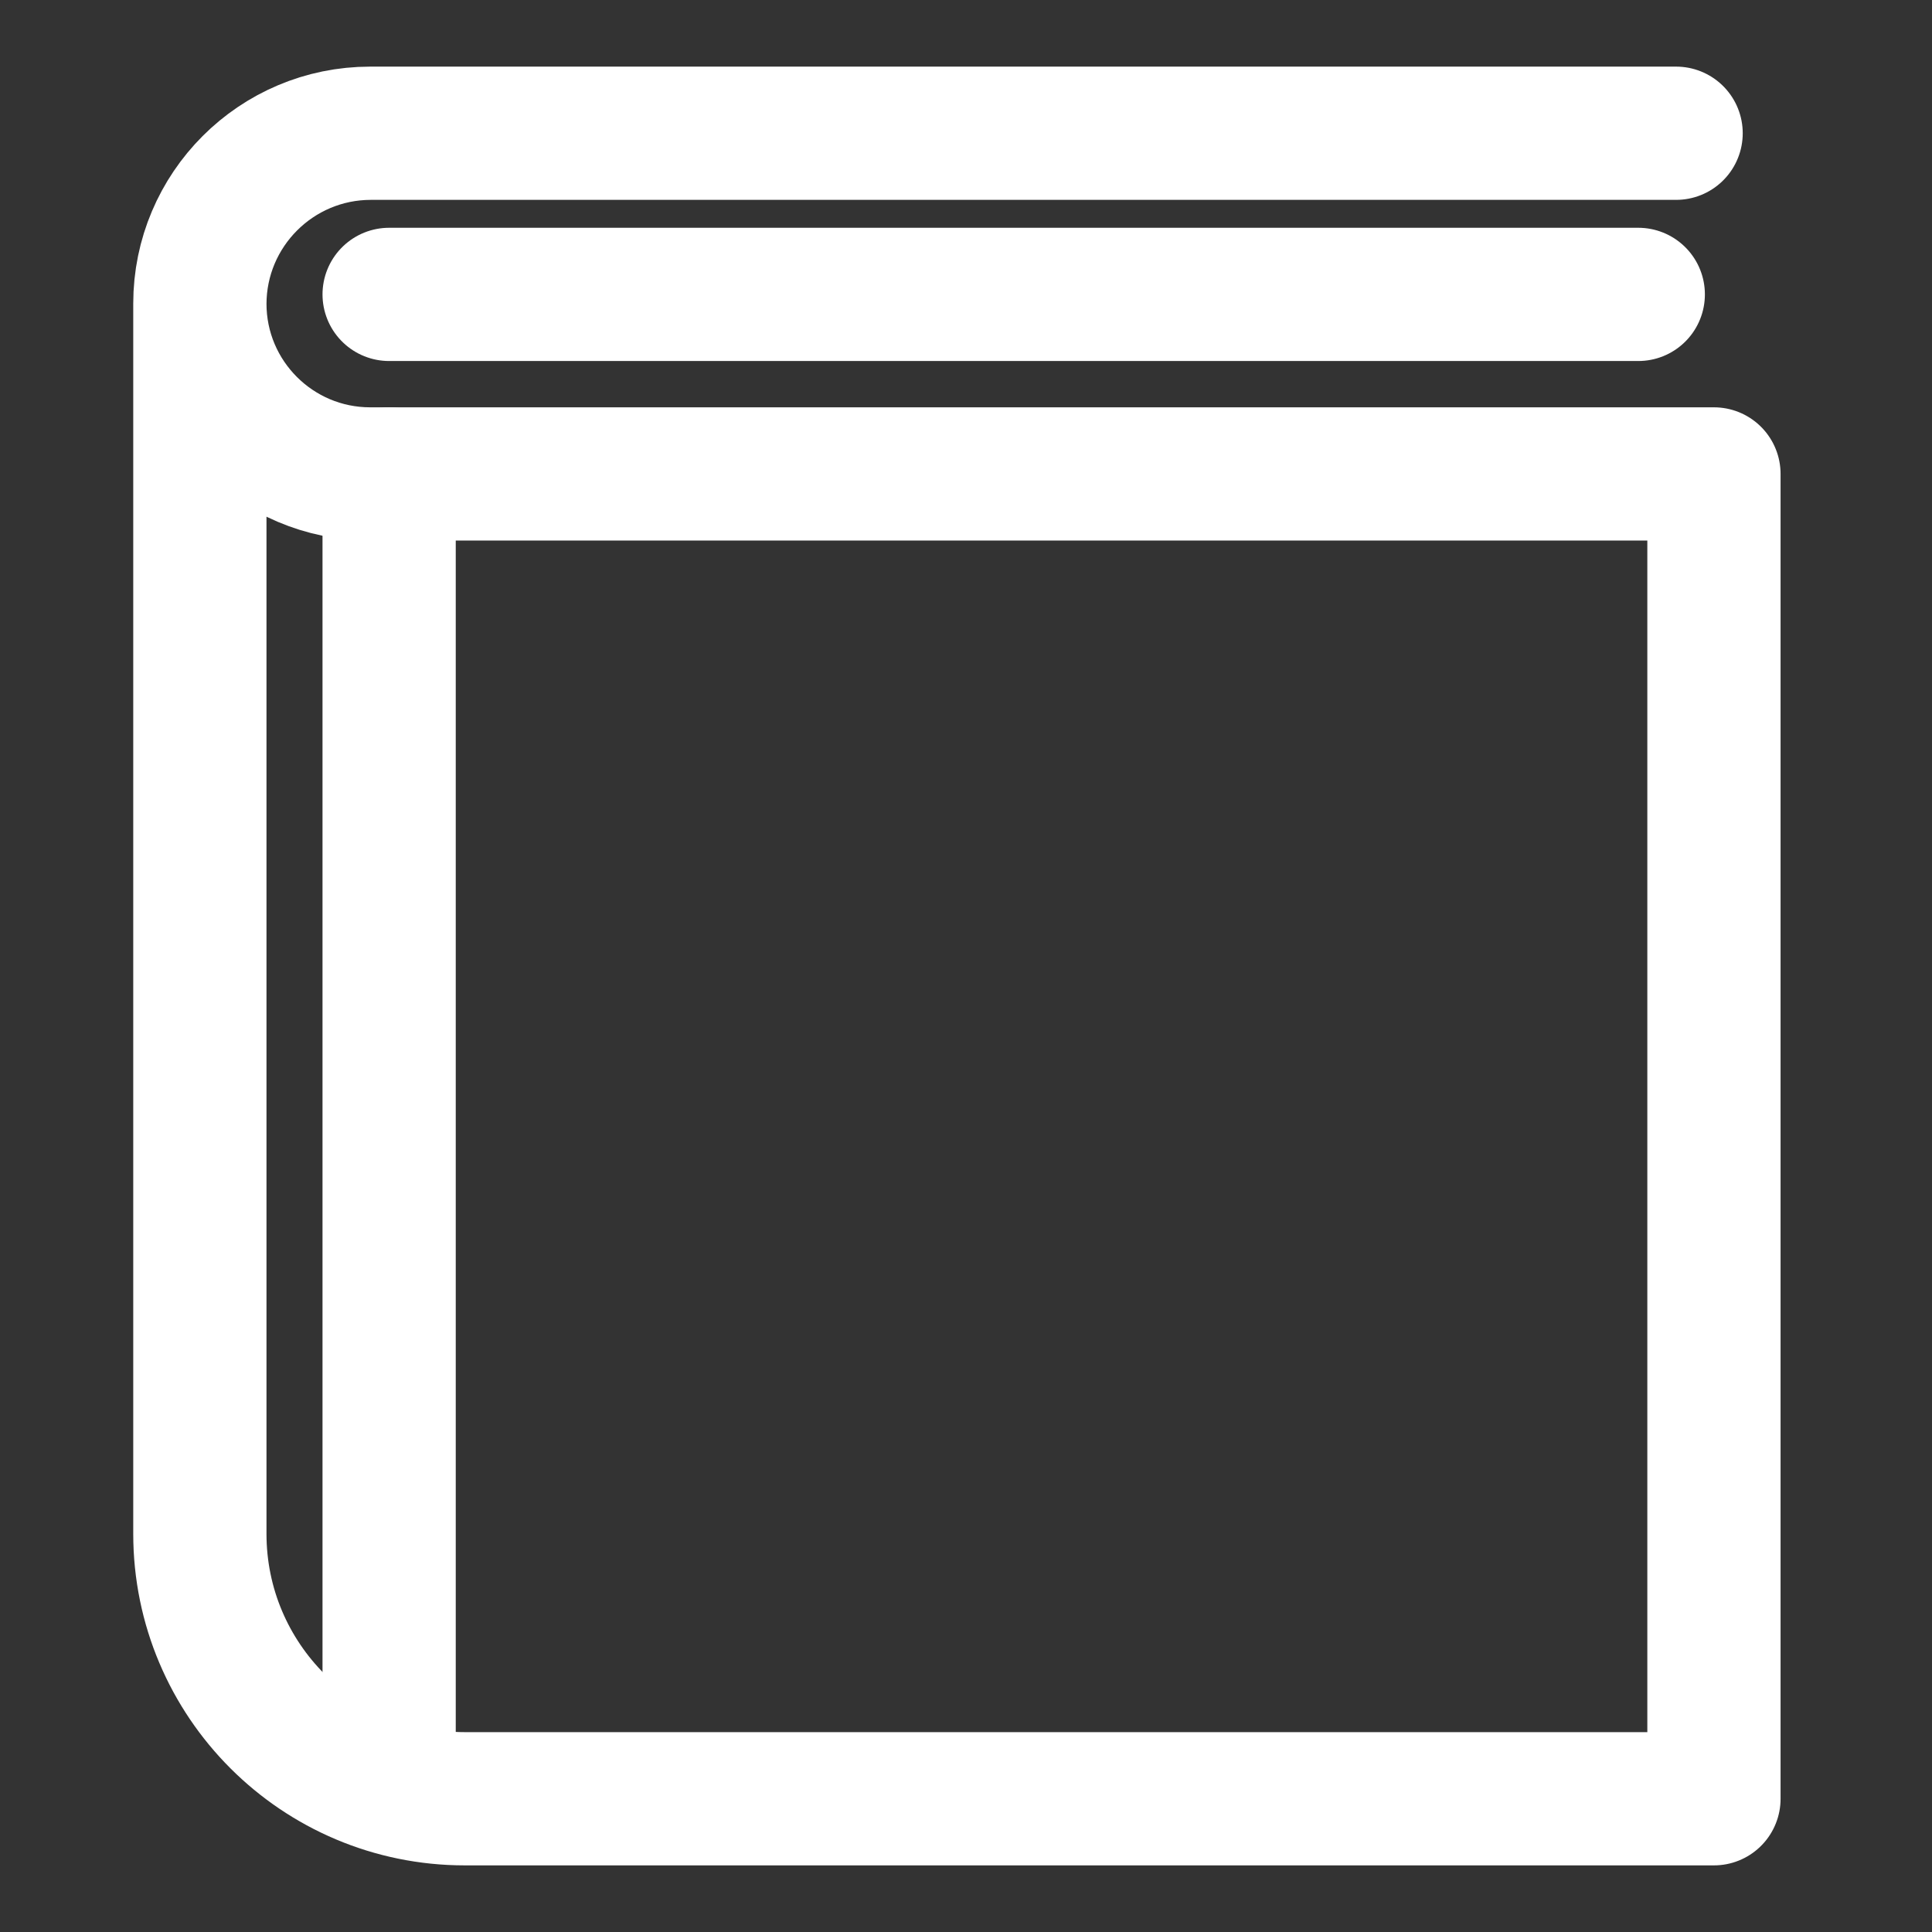 <?xml version="1.0" encoding="UTF-8"?>
<svg width="29px" height="29px" viewBox="0 0 29 29" version="1.1" xmlns="http://www.w3.org/2000/svg" xmlns:xlink="http://www.w3.org/1999/xlink">
    <rect x="0" y="0" width="29" height="29" fill="#333333" stroke="none"/>
    <!-- Generator: Sketch 50.2 (55047) - http://www.bohemiancoding.com/sketch -->
    <title>icon/help/docs</title>
    <desc>Created with Sketch.</desc>
    <defs></defs>
    <g id="icon/help/docs" stroke="none" stroke-width="1" fill="none" fill-rule="evenodd" stroke-linecap="round" stroke-linejoin="round">
        <g id="Office-53" transform="translate(3, 2)" stroke="#FFFFFF" stroke-width="2">
            <path d="M22.159,0 L2.557,0 C1.145,0 0,1.145 0,2.557 L0,2.557 C0,3.969 1.145,5.114 2.557,5.114 L22.727,5.114 L22.727,25 L3.977,25 C1.781,25 0,23.219 0,21.023 L0,2.568 C0,1.15 1.15,0 2.568,0 L4.545,0" id="Shape"></path>
            <path d="M2.841,2.419 L21.591,2.419" id="Shape"></path>
            <path d="M2.841,5.114 L2.841,24.432" id="Shape"></path>
        </g>
    </g>
</svg>